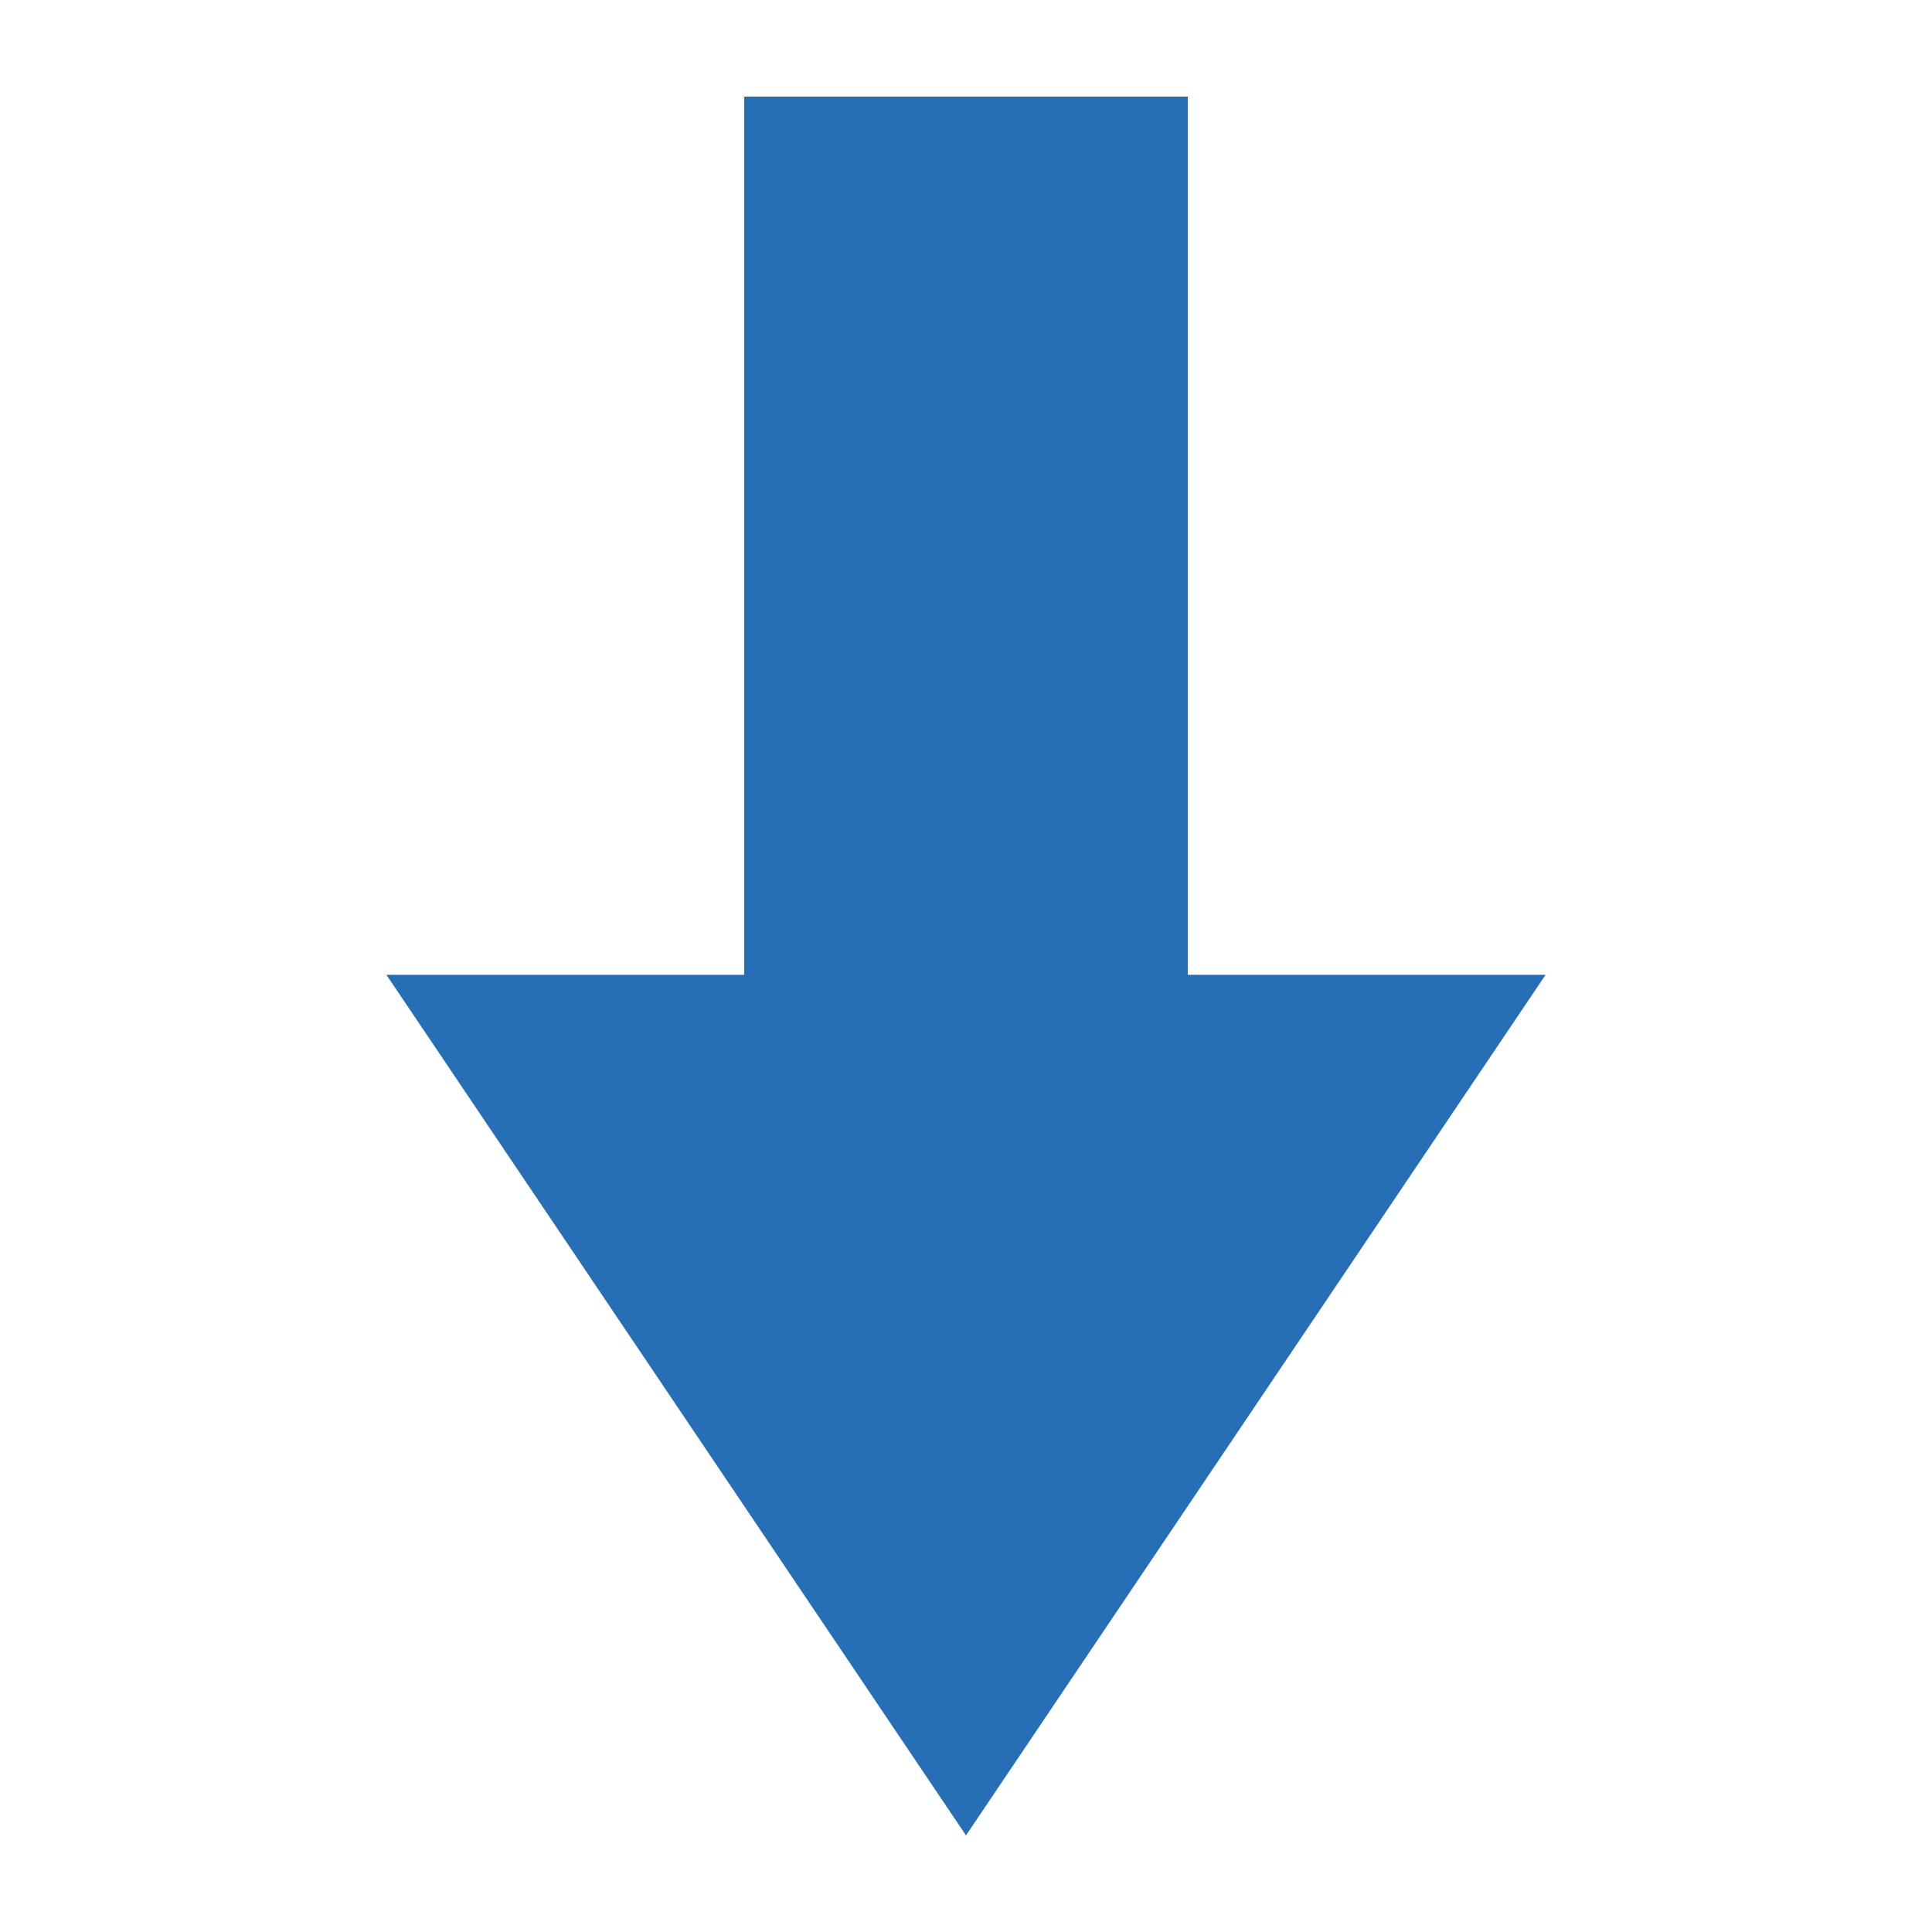 <svg width="100" height="100" viewBox="0 0 100 100" fill="none" xmlns="http://www.w3.org/2000/svg">
<path d="M38.52 5H61.48L61.48 50.455L80 50.455L50 95L20 50.455H38.52L38.52 5Z" fill="#266EB5"/>
</svg>
